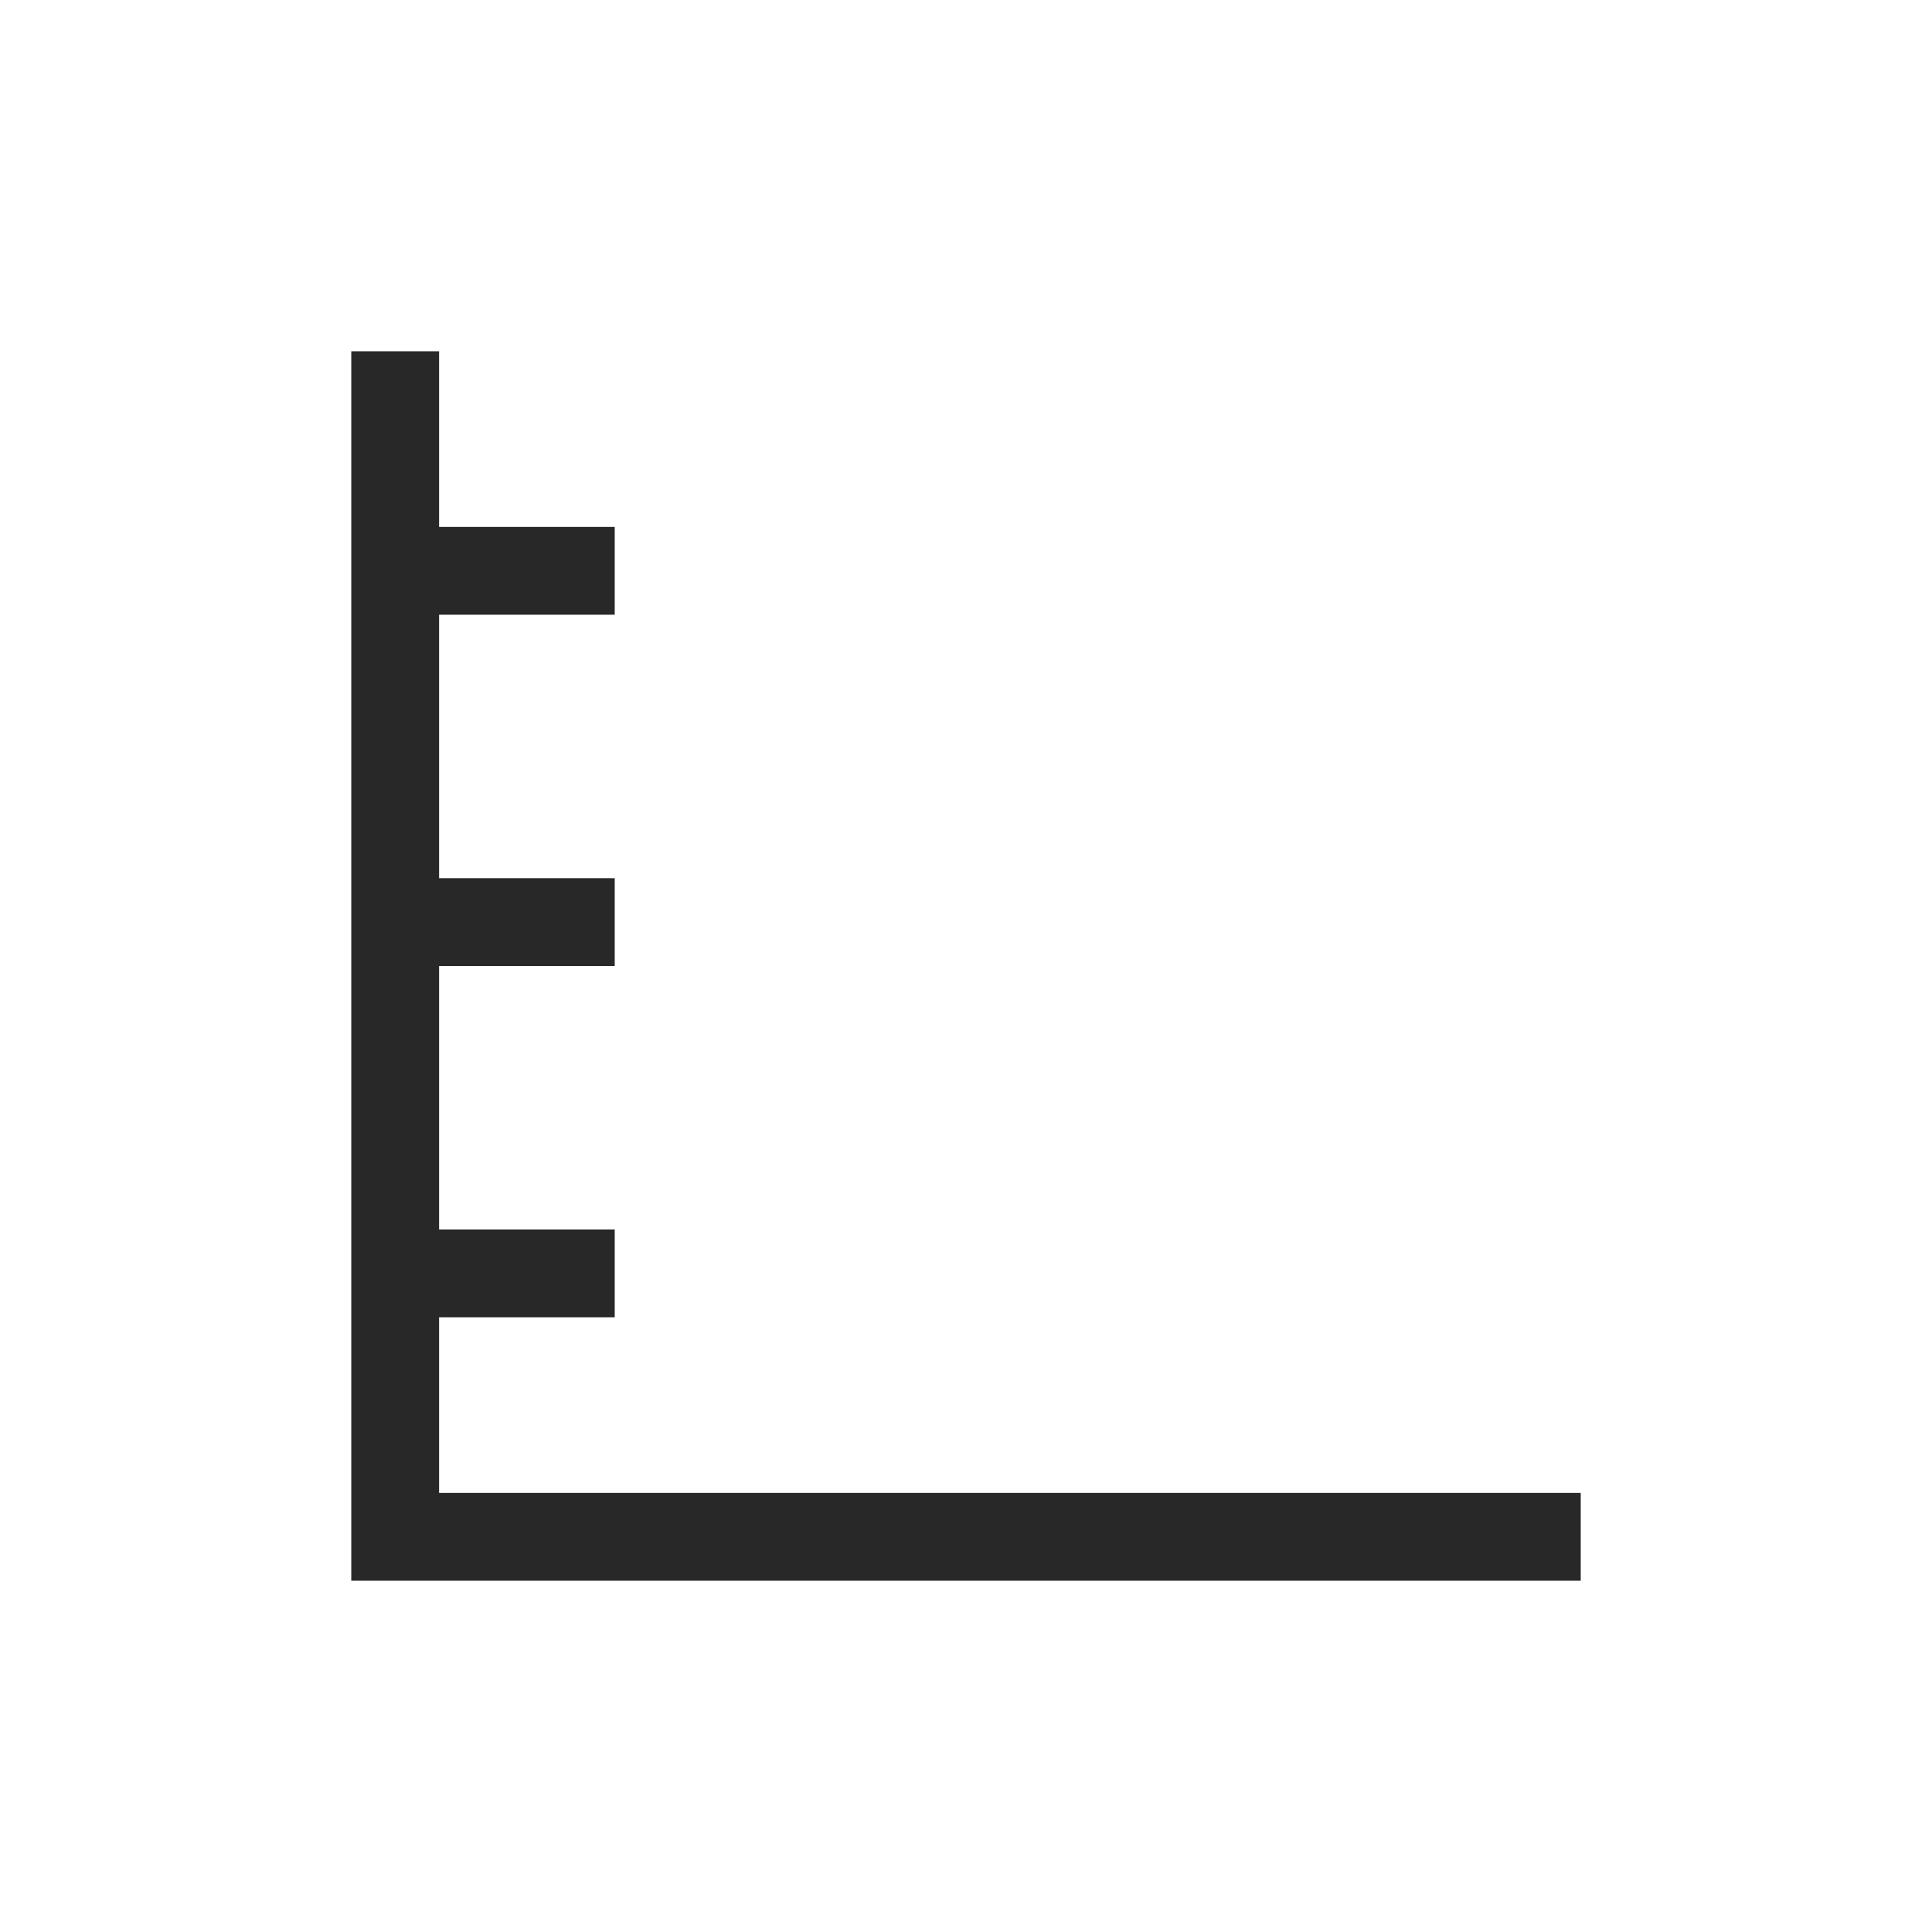 <svg width="22" height="22" version="1.1" xmlns="http://www.w3.org/2000/svg">
  <defs>
    <style id="current-color-scheme" type="text/css">.ColorScheme-Text { color:#282828; } .ColorScheme-Highlight { color:#458588; }</style>
  </defs>
  <path class="ColorScheme-Text" d="m18 18h-14v-14h1v2h2v1h-2v3h2v1h-2v3h2v1h-2v2h13z" fill="currentColor"/>
</svg>
